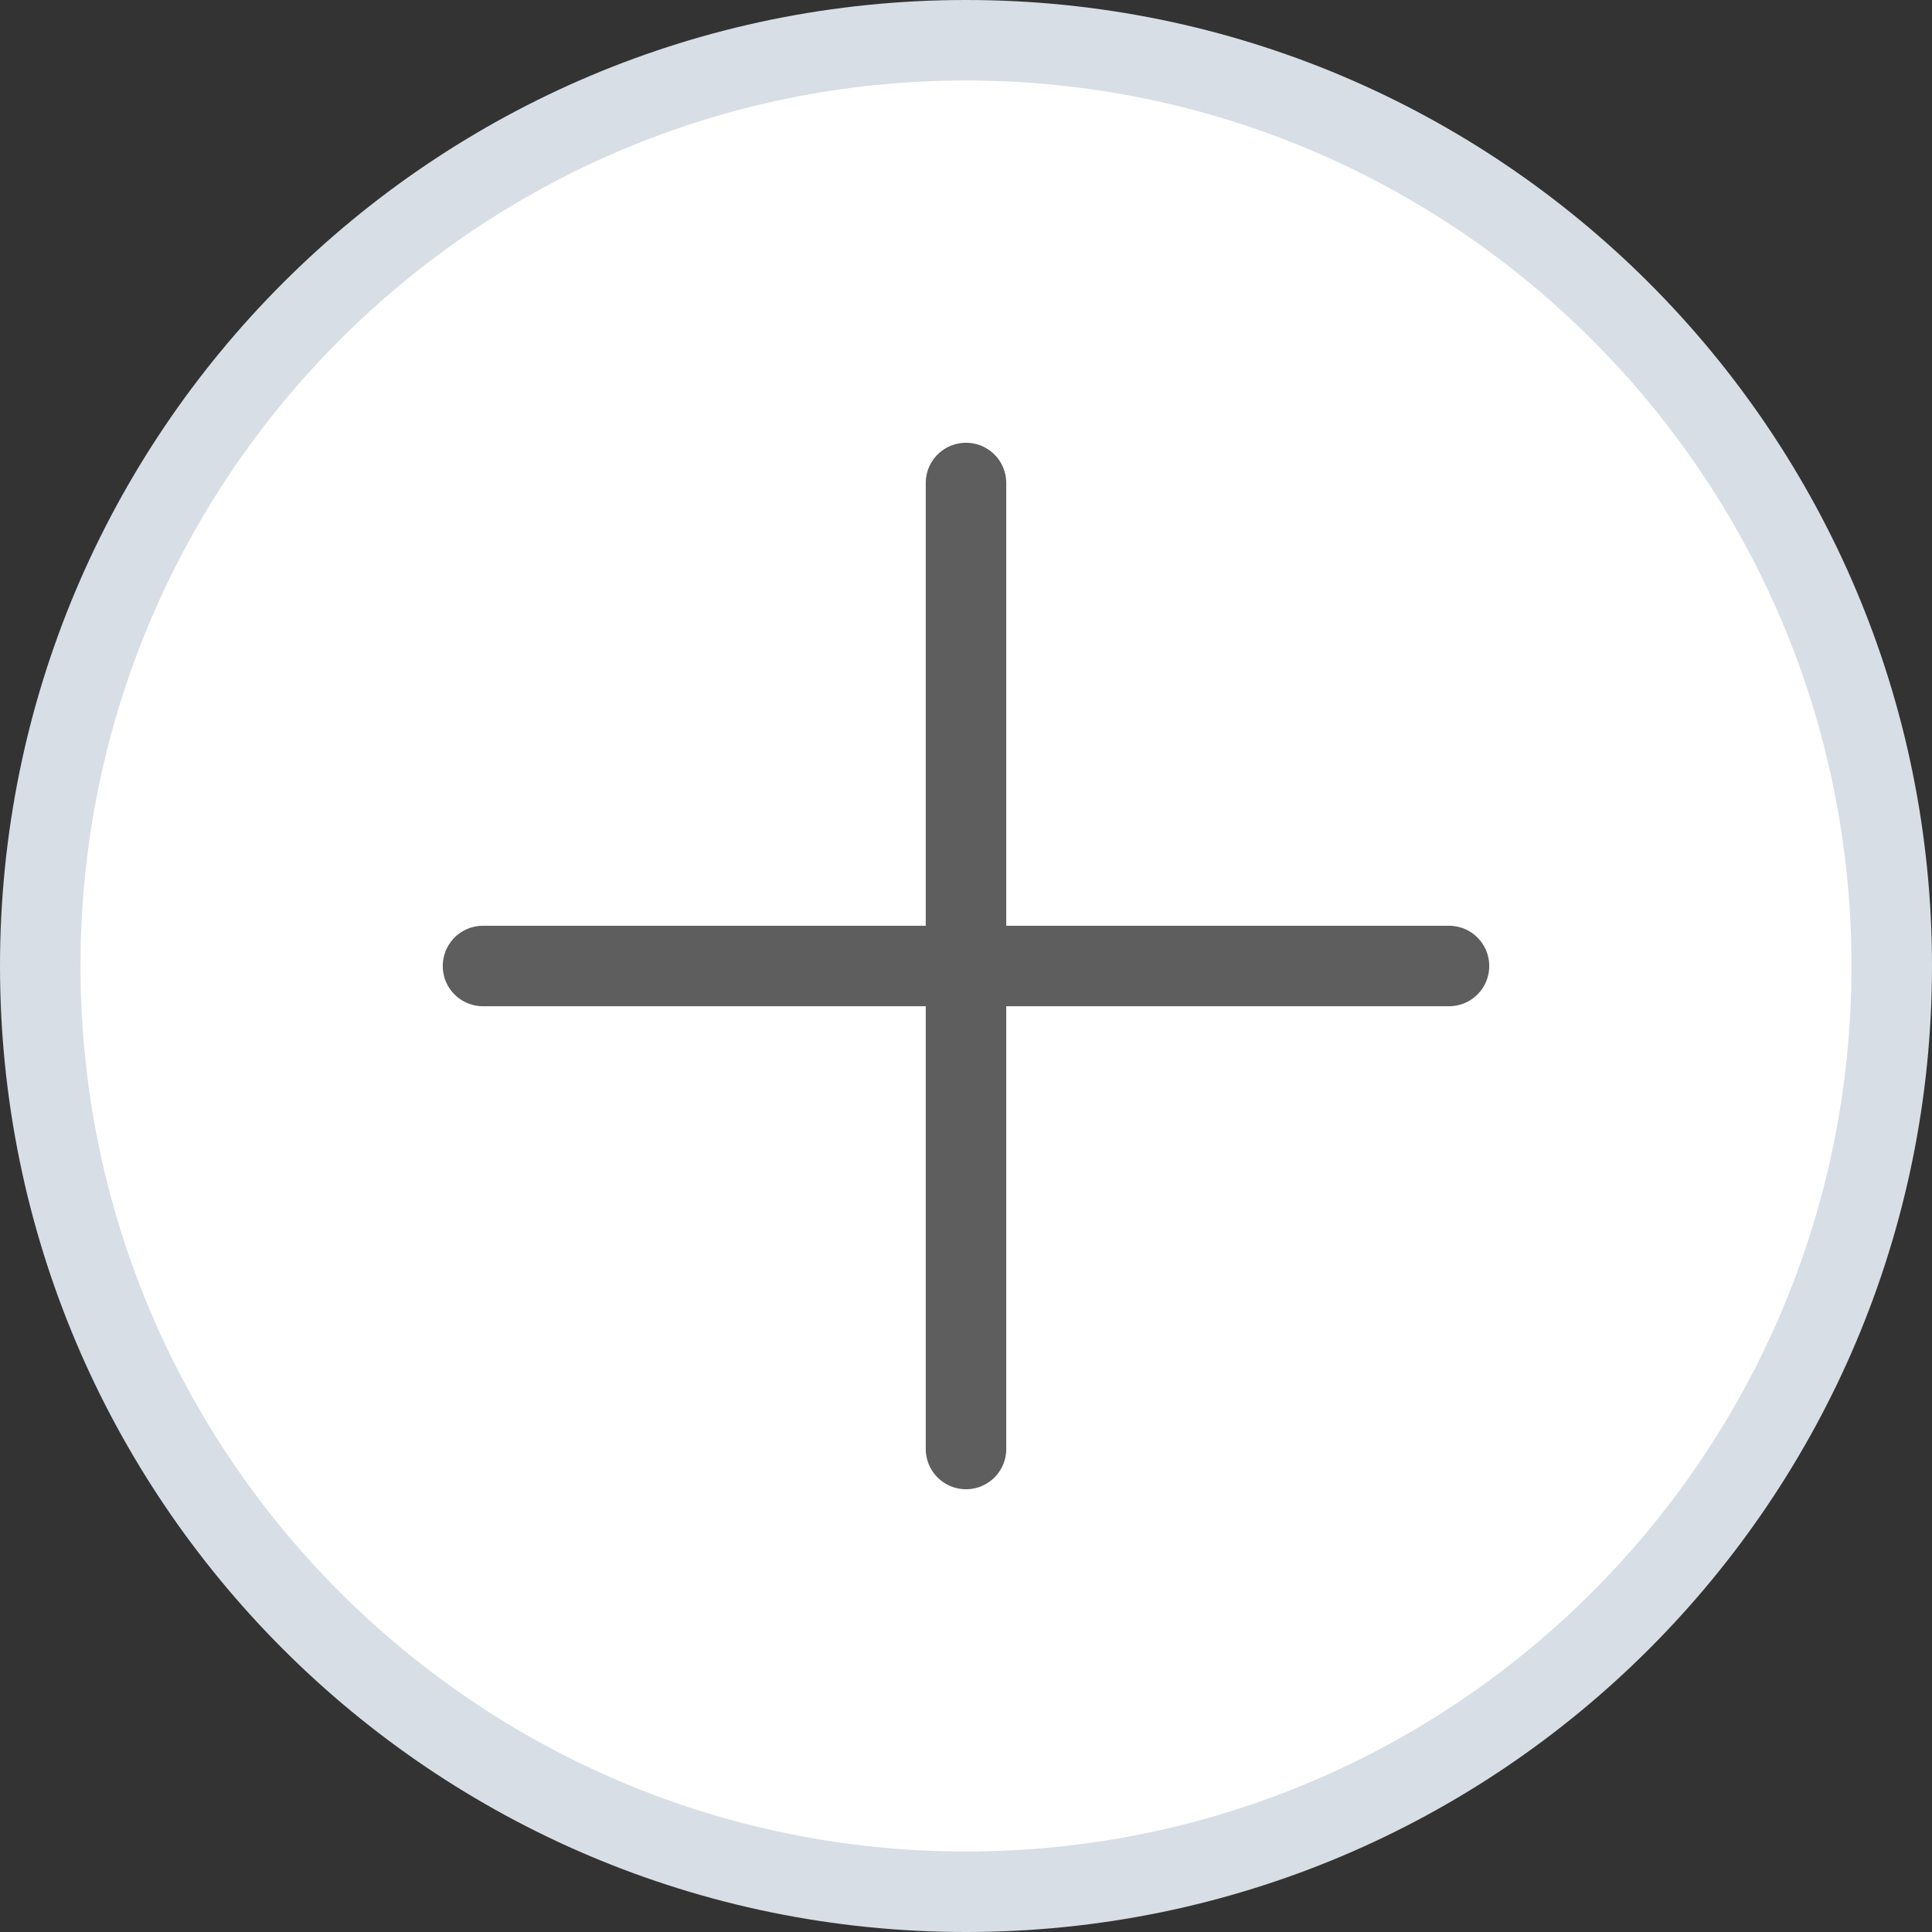 <svg width="24" height="24" viewBox="0 0 24 24" fill="none" xmlns="http://www.w3.org/2000/svg">
<rect x="0" y="0" width="24" height="24" fill="#333333" stroke="none"/>
<g clip-path="url(#clip0_1604_19809)">
<path d="M23.5 12C23.5 18.351 18.351 23.5 12 23.5C5.649 23.5 0.5 18.351 0.5 12C0.5 5.649 5.649 0.5 12 0.5C18.351 0.5 23.5 5.649 23.5 12Z" fill="white" stroke="#D8DEE5"/>
<path d="M12 6V18" stroke="#5E5E5E" stroke-linecap="round"/>
<path d="M18 12L6 12" stroke="#5E5E5E" stroke-linecap="round"/>
</g>
<defs>
<clipPath id="clip0_1604_19809">
<rect width="24" height="24" fill="white"/>
</clipPath>
</defs>
</svg>
